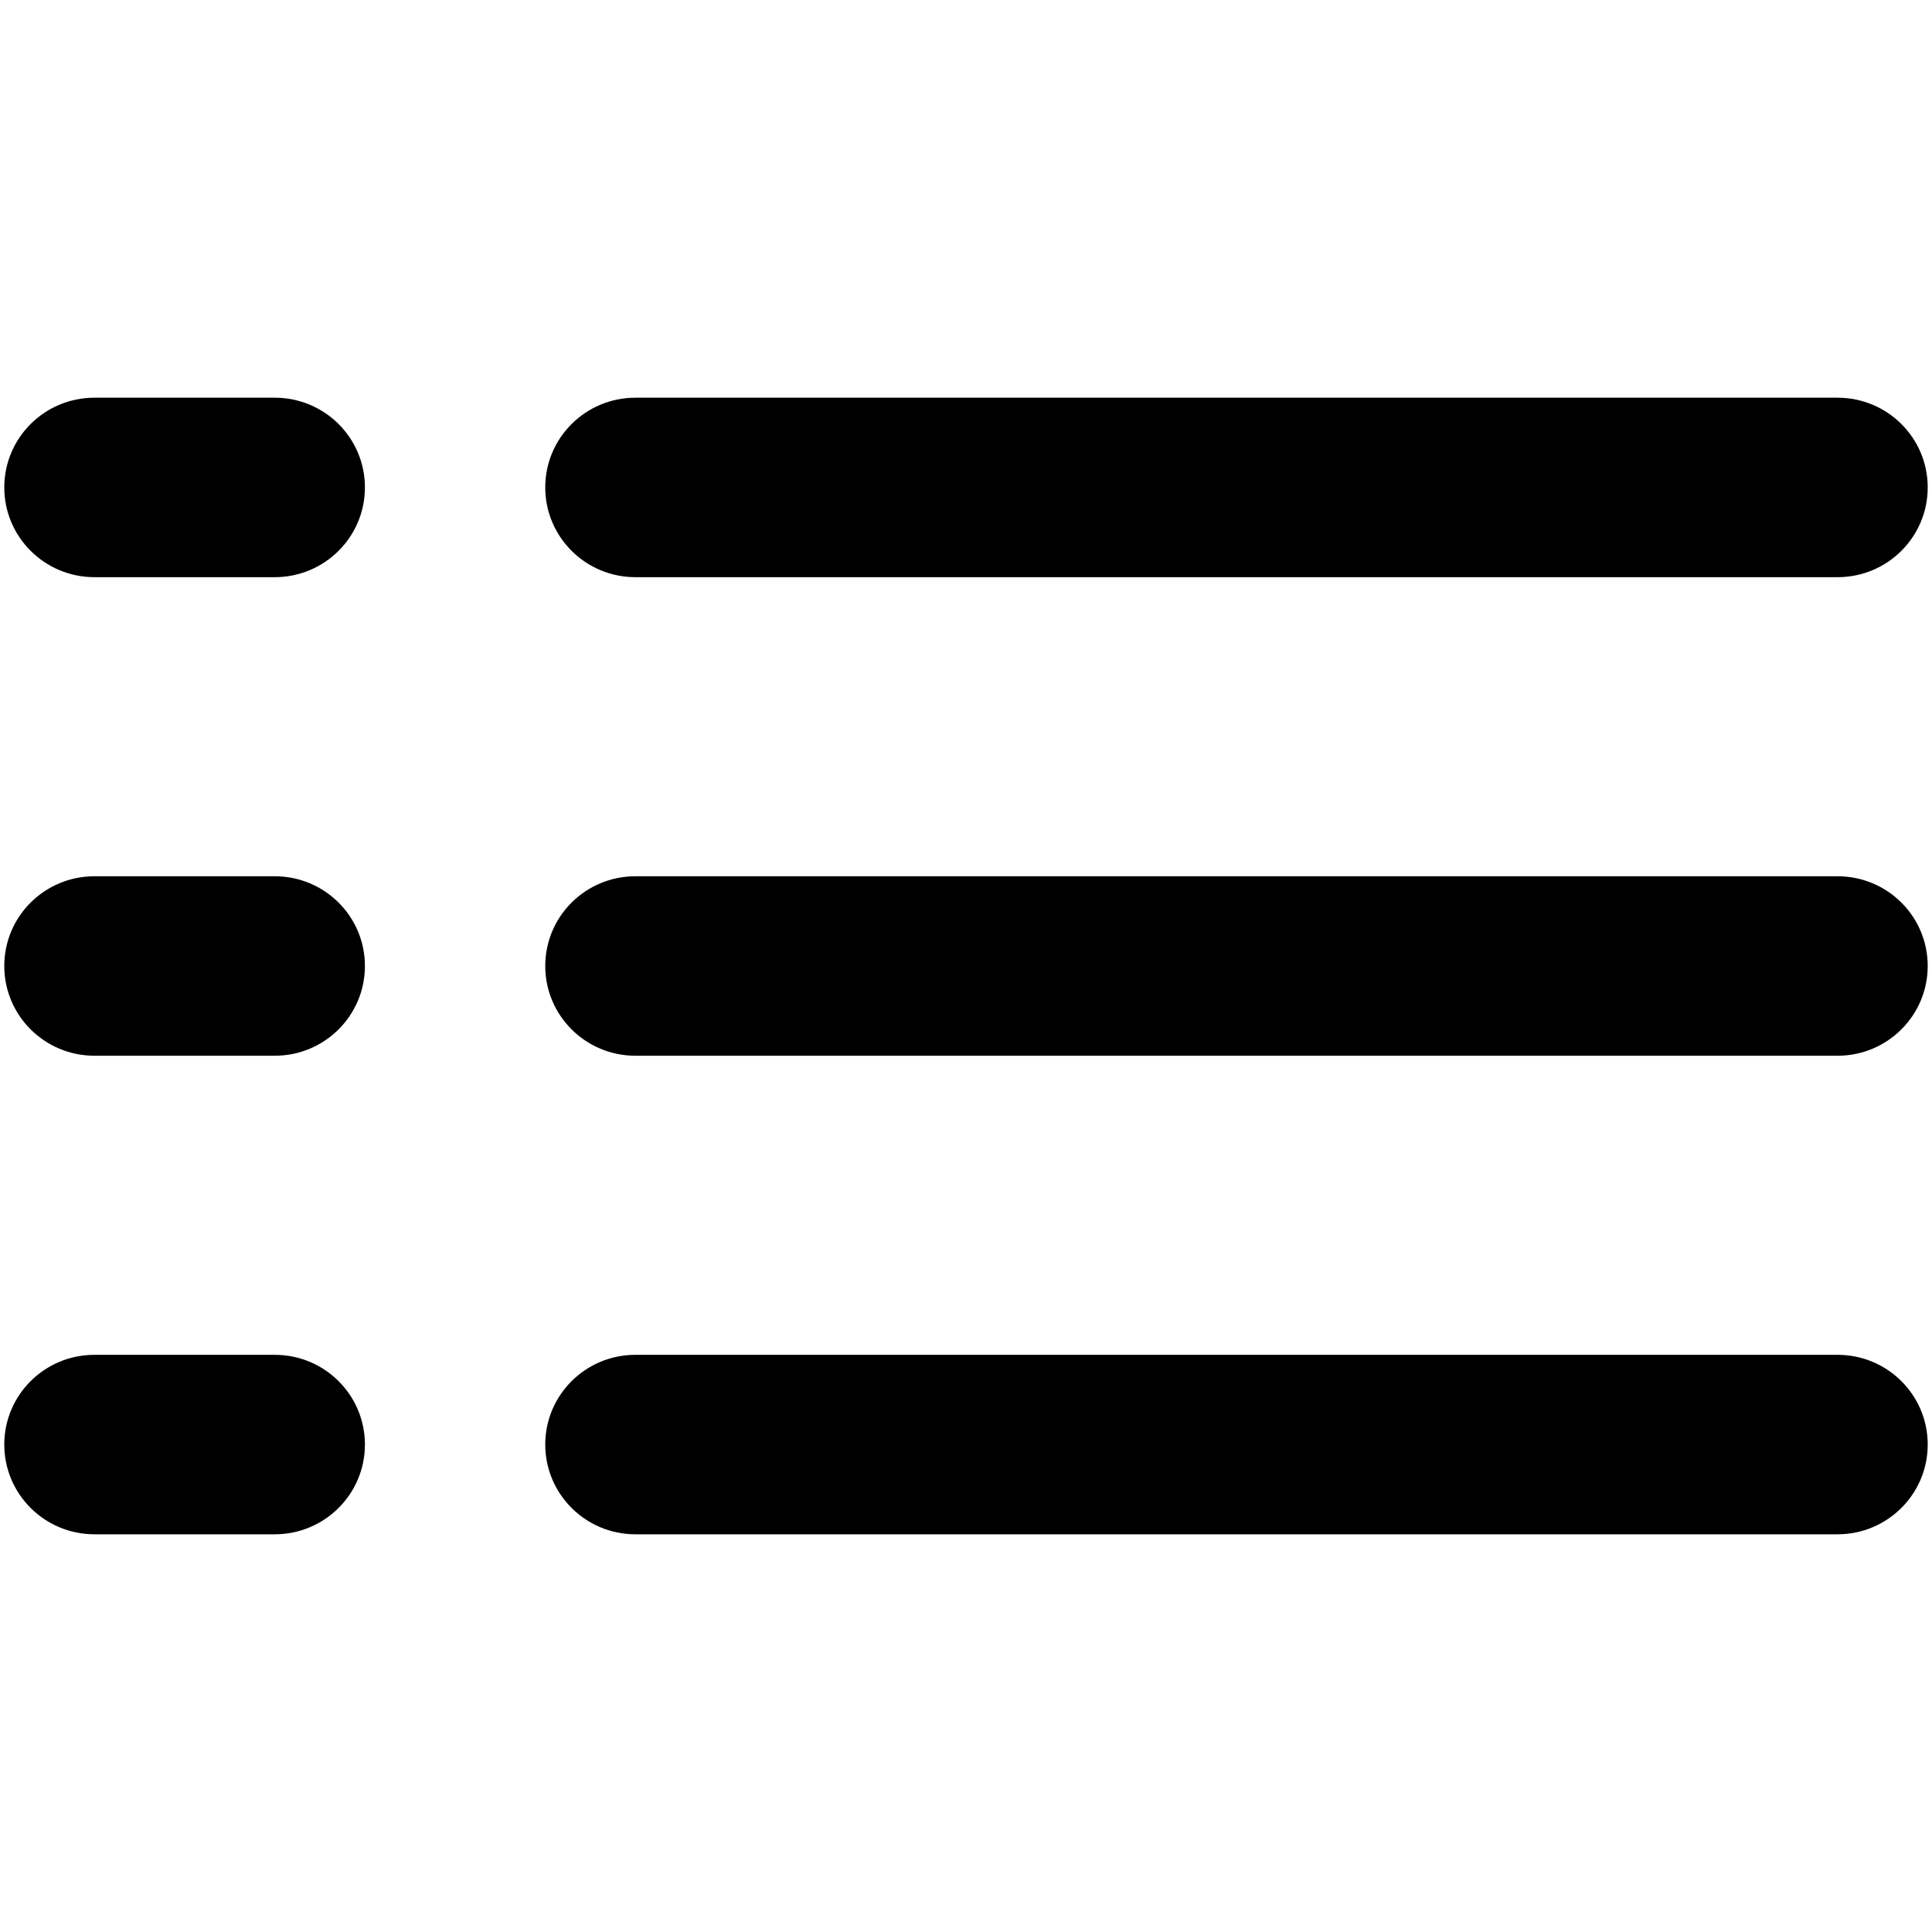 <?xml version="1.0" standalone="no"?><!DOCTYPE svg PUBLIC "-//W3C//DTD SVG 1.1//EN" "http://www.w3.org/Graphics/SVG/1.1/DTD/svg11.dtd"><svg t="1598011500202" class="icon" viewBox="0 0 1024 1024" version="1.1" xmlns="http://www.w3.org/2000/svg" p-id="2181" xmlns:xlink="http://www.w3.org/1999/xlink" width="200" height="200"><defs><style type="text/css"></style></defs><path d="M973.944 559.561 336.78 559.561l0 0c-26.405 0-47.786-21.313-47.786-47.562 0-26.291 21.383-47.561 47.786-47.561 0.023 0 0.023 0 0.023 0L973.942 464.438c26.411 0 47.789 21.267 47.789 47.561C1021.733 538.248 1000.353 559.561 973.944 559.561zM973.944 305.915 336.78 305.915l0 0c-26.405 0-47.786-21.314-47.786-47.562 0-26.292 21.383-47.561 47.786-47.561 0.023 0 0.023 0 0.023 0L973.942 210.792c26.411 0 47.789 21.268 47.789 47.561C1021.733 284.601 1000.353 305.915 973.944 305.915zM145.631 813.208 145.631 813.208 50.056 813.208c-26.406 0-47.787-21.315-47.787-47.562 0-26.292 21.383-47.562 47.787-47.562l95.552 0 0.023 0c26.405 0 47.786 21.269 47.786 47.562C193.419 791.892 172.036 813.208 145.631 813.208zM145.631 559.561 145.631 559.561 50.056 559.561c-26.406 0-47.787-21.313-47.787-47.562 0-26.291 21.383-47.561 47.787-47.561l95.552 0c0 0 0 0 0.023 0 26.405 0 47.786 21.267 47.786 47.561C193.419 538.248 172.036 559.561 145.631 559.561zM145.631 305.915 145.631 305.915 50.056 305.915c-26.406 0-47.787-21.314-47.787-47.562 0-26.292 21.383-47.561 47.787-47.561l95.552 0c0 0 0 0 0.023 0 26.405 0 47.786 21.268 47.786 47.561C193.419 284.601 172.036 305.915 145.631 305.915zM336.78 813.208c-26.405 0-47.786-21.315-47.786-47.562 0-26.292 21.383-47.562 47.786-47.562l0.023 0L973.942 718.084c26.411 0 47.789 21.269 47.789 47.562 0 26.246-21.382 47.562-47.789 47.562L336.78 813.208 336.78 813.208z" p-id="2182"></path></svg>